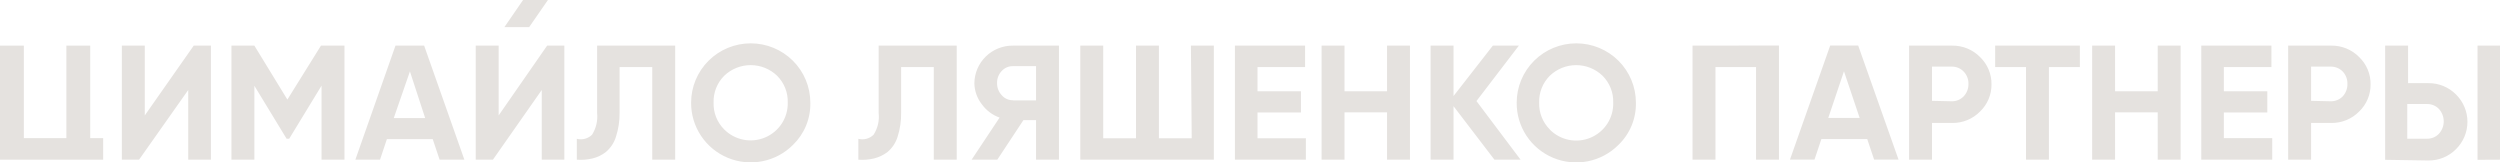 <svg width="355" height="23" viewBox="0 0 355 23" fill="none" xmlns="http://www.w3.org/2000/svg">
<g clip-path="url(#clip0_115_58)">
<path d="M9.425 6.479V19.615H3.386V6.479H0V22.676H14.65V19.615H12.81V6.479H9.425Z" fill="#E5E2DF"/>
<path d="M74.275 0L71.622 3.855H75.138L77.807 0H74.275Z" fill="#E5E2DF"/>
<path d="M26.728 22.676V12.779L19.745 22.676H17.303V6.479H20.559V16.391L27.509 6.479H29.951V22.676H26.728ZM48.914 6.479V22.676H45.659V12.164L41.069 19.696H40.694L36.12 12.18V22.676H32.865V6.479H36.12L40.808 14.14L45.578 6.479H48.914ZM62.425 22.676L61.448 19.76H54.937L53.961 22.676H50.461L56.158 6.479H60.227L65.941 22.676H62.425ZM55.914 16.764H60.374L58.209 10.139L55.914 16.764ZM76.928 22.676V12.779L69.994 22.676H67.552V6.479H70.808V16.391L77.693 6.479H80.135V22.676H76.928ZM81.909 22.676V19.712C82.29 19.809 82.689 19.806 83.069 19.704C83.448 19.602 83.794 19.403 84.074 19.129C84.651 18.211 84.903 17.128 84.79 16.051V6.479H95.876V22.676H92.62V9.524H87.981V16.003C87.997 17.168 87.821 18.328 87.46 19.436C87.202 20.268 86.71 21.01 86.044 21.575C85.484 22.017 84.834 22.332 84.139 22.498C83.41 22.674 82.657 22.734 81.909 22.676ZM112.609 20.57C111.424 21.758 109.911 22.567 108.262 22.895C106.612 23.223 104.903 23.055 103.35 22.412C101.797 21.769 100.472 20.68 99.544 19.285C98.616 17.89 98.126 16.251 98.138 14.577C98.138 12.344 99.03 10.201 100.617 8.622C102.205 7.042 104.358 6.155 106.603 6.155C108.847 6.155 111 7.042 112.588 8.622C114.175 10.201 115.067 12.344 115.067 14.577C115.093 15.691 114.889 16.798 114.466 17.829C114.043 18.86 113.411 19.793 112.609 20.57ZM102.842 18.384C103.585 19.129 104.535 19.635 105.57 19.838C106.604 20.04 107.676 19.93 108.647 19.52C109.618 19.11 110.443 18.42 111.016 17.539C111.588 16.658 111.883 15.626 111.86 14.577C111.884 13.871 111.762 13.167 111.502 12.51C111.241 11.852 110.848 11.255 110.346 10.755C109.339 9.788 107.994 9.248 106.594 9.248C105.195 9.248 103.85 9.788 102.842 10.755C102.341 11.255 101.948 11.852 101.687 12.51C101.427 13.167 101.305 13.871 101.329 14.577C101.306 15.281 101.429 15.982 101.689 16.637C101.95 17.291 102.342 17.886 102.842 18.384ZM121.887 22.676V19.712C122.268 19.81 122.668 19.808 123.047 19.706C123.427 19.604 123.773 19.405 124.052 19.129C124.641 18.216 124.894 17.129 124.768 16.051V6.479H135.854V22.676H132.598V9.524H127.959V16.003C127.98 17.167 127.809 18.327 127.454 19.436C127.196 20.268 126.705 21.01 126.038 21.575C125.47 22.013 124.816 22.327 124.117 22.498C123.388 22.675 122.635 22.735 121.887 22.676ZM150.373 6.479V22.676H147.118V17.055H145.327L141.616 22.676H137.97L141.941 16.699C140.926 16.337 140.046 15.676 139.418 14.804C138.753 13.956 138.381 12.916 138.36 11.84C138.365 11.128 138.511 10.423 138.79 9.767C139.069 9.111 139.477 8.517 139.988 8.018C140.5 7.52 141.105 7.127 141.77 6.863C142.435 6.599 143.146 6.468 143.862 6.479H150.373ZM143.862 14.253H147.118V9.394H143.862C143.556 9.384 143.252 9.441 142.97 9.562C142.689 9.682 142.438 9.863 142.234 10.091C141.801 10.55 141.567 11.161 141.583 11.791C141.57 12.426 141.803 13.041 142.234 13.508C142.434 13.743 142.683 13.93 142.965 14.057C143.247 14.183 143.553 14.244 143.862 14.237V14.253ZM169.109 6.479H172.364V22.676H153.401V6.479H156.656V19.631H161.312V6.479H164.567V19.631H169.223L169.109 6.479ZM178.566 19.631H185.435V22.676H175.359V6.479H185.321V9.524H178.566V12.958H184.735V15.97H178.566V19.631ZM196.96 6.479H200.216V22.676H196.96V15.954H190.921V22.676H187.665V6.479H190.921V12.958H196.96V6.479ZM215.923 22.676H212.212L206.401 15.079V22.676H203.145V6.479H206.401V13.638L211.984 6.479H215.679L209.657 14.351L215.923 22.676ZM229.825 20.57C228.642 21.76 227.129 22.572 225.48 22.901C223.831 23.231 222.121 23.063 220.568 22.419C219.016 21.775 217.692 20.685 216.766 19.288C215.84 17.891 215.354 16.251 215.37 14.577C215.37 12.344 216.262 10.201 217.849 8.622C219.437 7.042 221.59 6.155 223.834 6.155C226.079 6.155 228.232 7.042 229.82 8.622C231.407 10.201 232.299 12.344 232.299 14.577C232.323 15.692 232.116 16.799 231.69 17.831C231.264 18.862 230.629 19.795 229.825 20.57ZM220.058 18.384C220.797 19.137 221.748 19.651 222.785 19.859C223.823 20.066 224.899 19.957 225.874 19.546C226.848 19.134 227.675 18.44 228.246 17.554C228.817 16.667 229.107 15.63 229.076 14.577C229.1 13.871 228.978 13.167 228.717 12.51C228.457 11.852 228.064 11.255 227.562 10.755C226.557 9.789 225.215 9.249 223.818 9.249C222.421 9.249 221.079 9.789 220.074 10.755C219.573 11.255 219.179 11.852 218.919 12.51C218.659 13.167 218.537 13.871 218.56 14.577C218.538 15.281 218.661 15.982 218.921 16.637C219.181 17.291 219.574 17.886 220.074 18.384H220.058ZM252.613 6.463V22.676H249.358V9.524H243.596V22.676H240.34V6.479L252.613 6.463ZM266.124 22.66L265.147 19.744H258.636L257.659 22.66H254.176L259.889 6.463H263.861L269.591 22.66H266.124ZM259.613 16.748H264.073L261.843 10.123L259.613 16.748ZM277.209 6.479C277.944 6.468 278.674 6.605 279.354 6.884C280.034 7.162 280.65 7.576 281.164 8.098C281.687 8.599 282.101 9.2 282.381 9.866C282.661 10.532 282.801 11.248 282.792 11.97C282.801 12.691 282.661 13.407 282.381 14.073C282.101 14.739 281.687 15.34 281.164 15.841C280.65 16.363 280.034 16.777 279.354 17.055C278.674 17.334 277.944 17.471 277.209 17.46H274.344V22.676H271.089V6.479H277.209ZM277.209 14.383C277.513 14.38 277.814 14.317 278.093 14.197C278.373 14.078 278.625 13.904 278.837 13.687C279.29 13.211 279.536 12.576 279.52 11.921C279.531 11.596 279.476 11.273 279.358 10.969C279.241 10.666 279.064 10.389 278.837 10.155C278.625 9.938 278.373 9.764 278.093 9.645C277.814 9.525 277.513 9.462 277.209 9.459H274.344V14.318L277.209 14.383ZM295.342 6.479V9.524H290.947V22.676H287.692V9.524H283.313V6.479H295.342ZM306.395 6.479H309.65V22.676H306.395V15.954H300.34V22.676H297.084V6.479H300.34V12.958H306.395V6.479ZM315.787 19.615H322.656V22.676H312.58V6.479H322.542V9.524H315.787V12.958H321.956V15.97H315.787V19.615ZM331.039 6.479C331.774 6.468 332.504 6.605 333.184 6.884C333.864 7.162 334.48 7.576 334.995 8.098C335.518 8.599 335.932 9.2 336.212 9.866C336.492 10.532 336.631 11.248 336.622 11.97C336.631 12.691 336.492 13.407 336.212 14.073C335.932 14.739 335.518 15.34 334.995 15.841C334.48 16.363 333.864 16.777 333.184 17.055C332.504 17.334 331.774 17.471 331.039 17.46H328.174V22.676H324.919V6.479H331.039ZM331.039 14.383C331.653 14.373 332.238 14.123 332.667 13.687C333.109 13.205 333.348 12.573 333.334 11.921C333.353 11.268 333.113 10.634 332.667 10.155C332.238 9.719 331.653 9.469 331.039 9.459H328.174V14.318L331.039 14.383ZM338.69 22.692V6.479H341.945V11.808H344.81C345.545 11.796 346.275 11.934 346.955 12.213C347.635 12.491 348.251 12.905 348.766 13.427C349.797 14.454 350.377 15.847 350.377 17.298C350.377 18.75 349.797 20.143 348.766 21.17C348.251 21.692 347.635 22.106 346.955 22.384C346.275 22.663 345.545 22.8 344.81 22.789L338.69 22.692ZM351.81 22.692V6.479H355.065V22.676L351.81 22.692ZM341.831 19.696H344.696C345.001 19.695 345.302 19.632 345.581 19.512C345.861 19.393 346.114 19.218 346.324 18.999C346.765 18.516 347.01 17.887 347.01 17.234C347.01 16.581 346.765 15.951 346.324 15.468C346.114 15.249 345.861 15.075 345.581 14.955C345.302 14.835 345.001 14.773 344.696 14.772H341.831V19.696Z" fill="#E5E2DF"/>
</g>
<defs>
<clipPath id="clip0_115_58">
<rect width="355" height="23" fill="white"/>
</clipPath>
</defs>
</svg>
